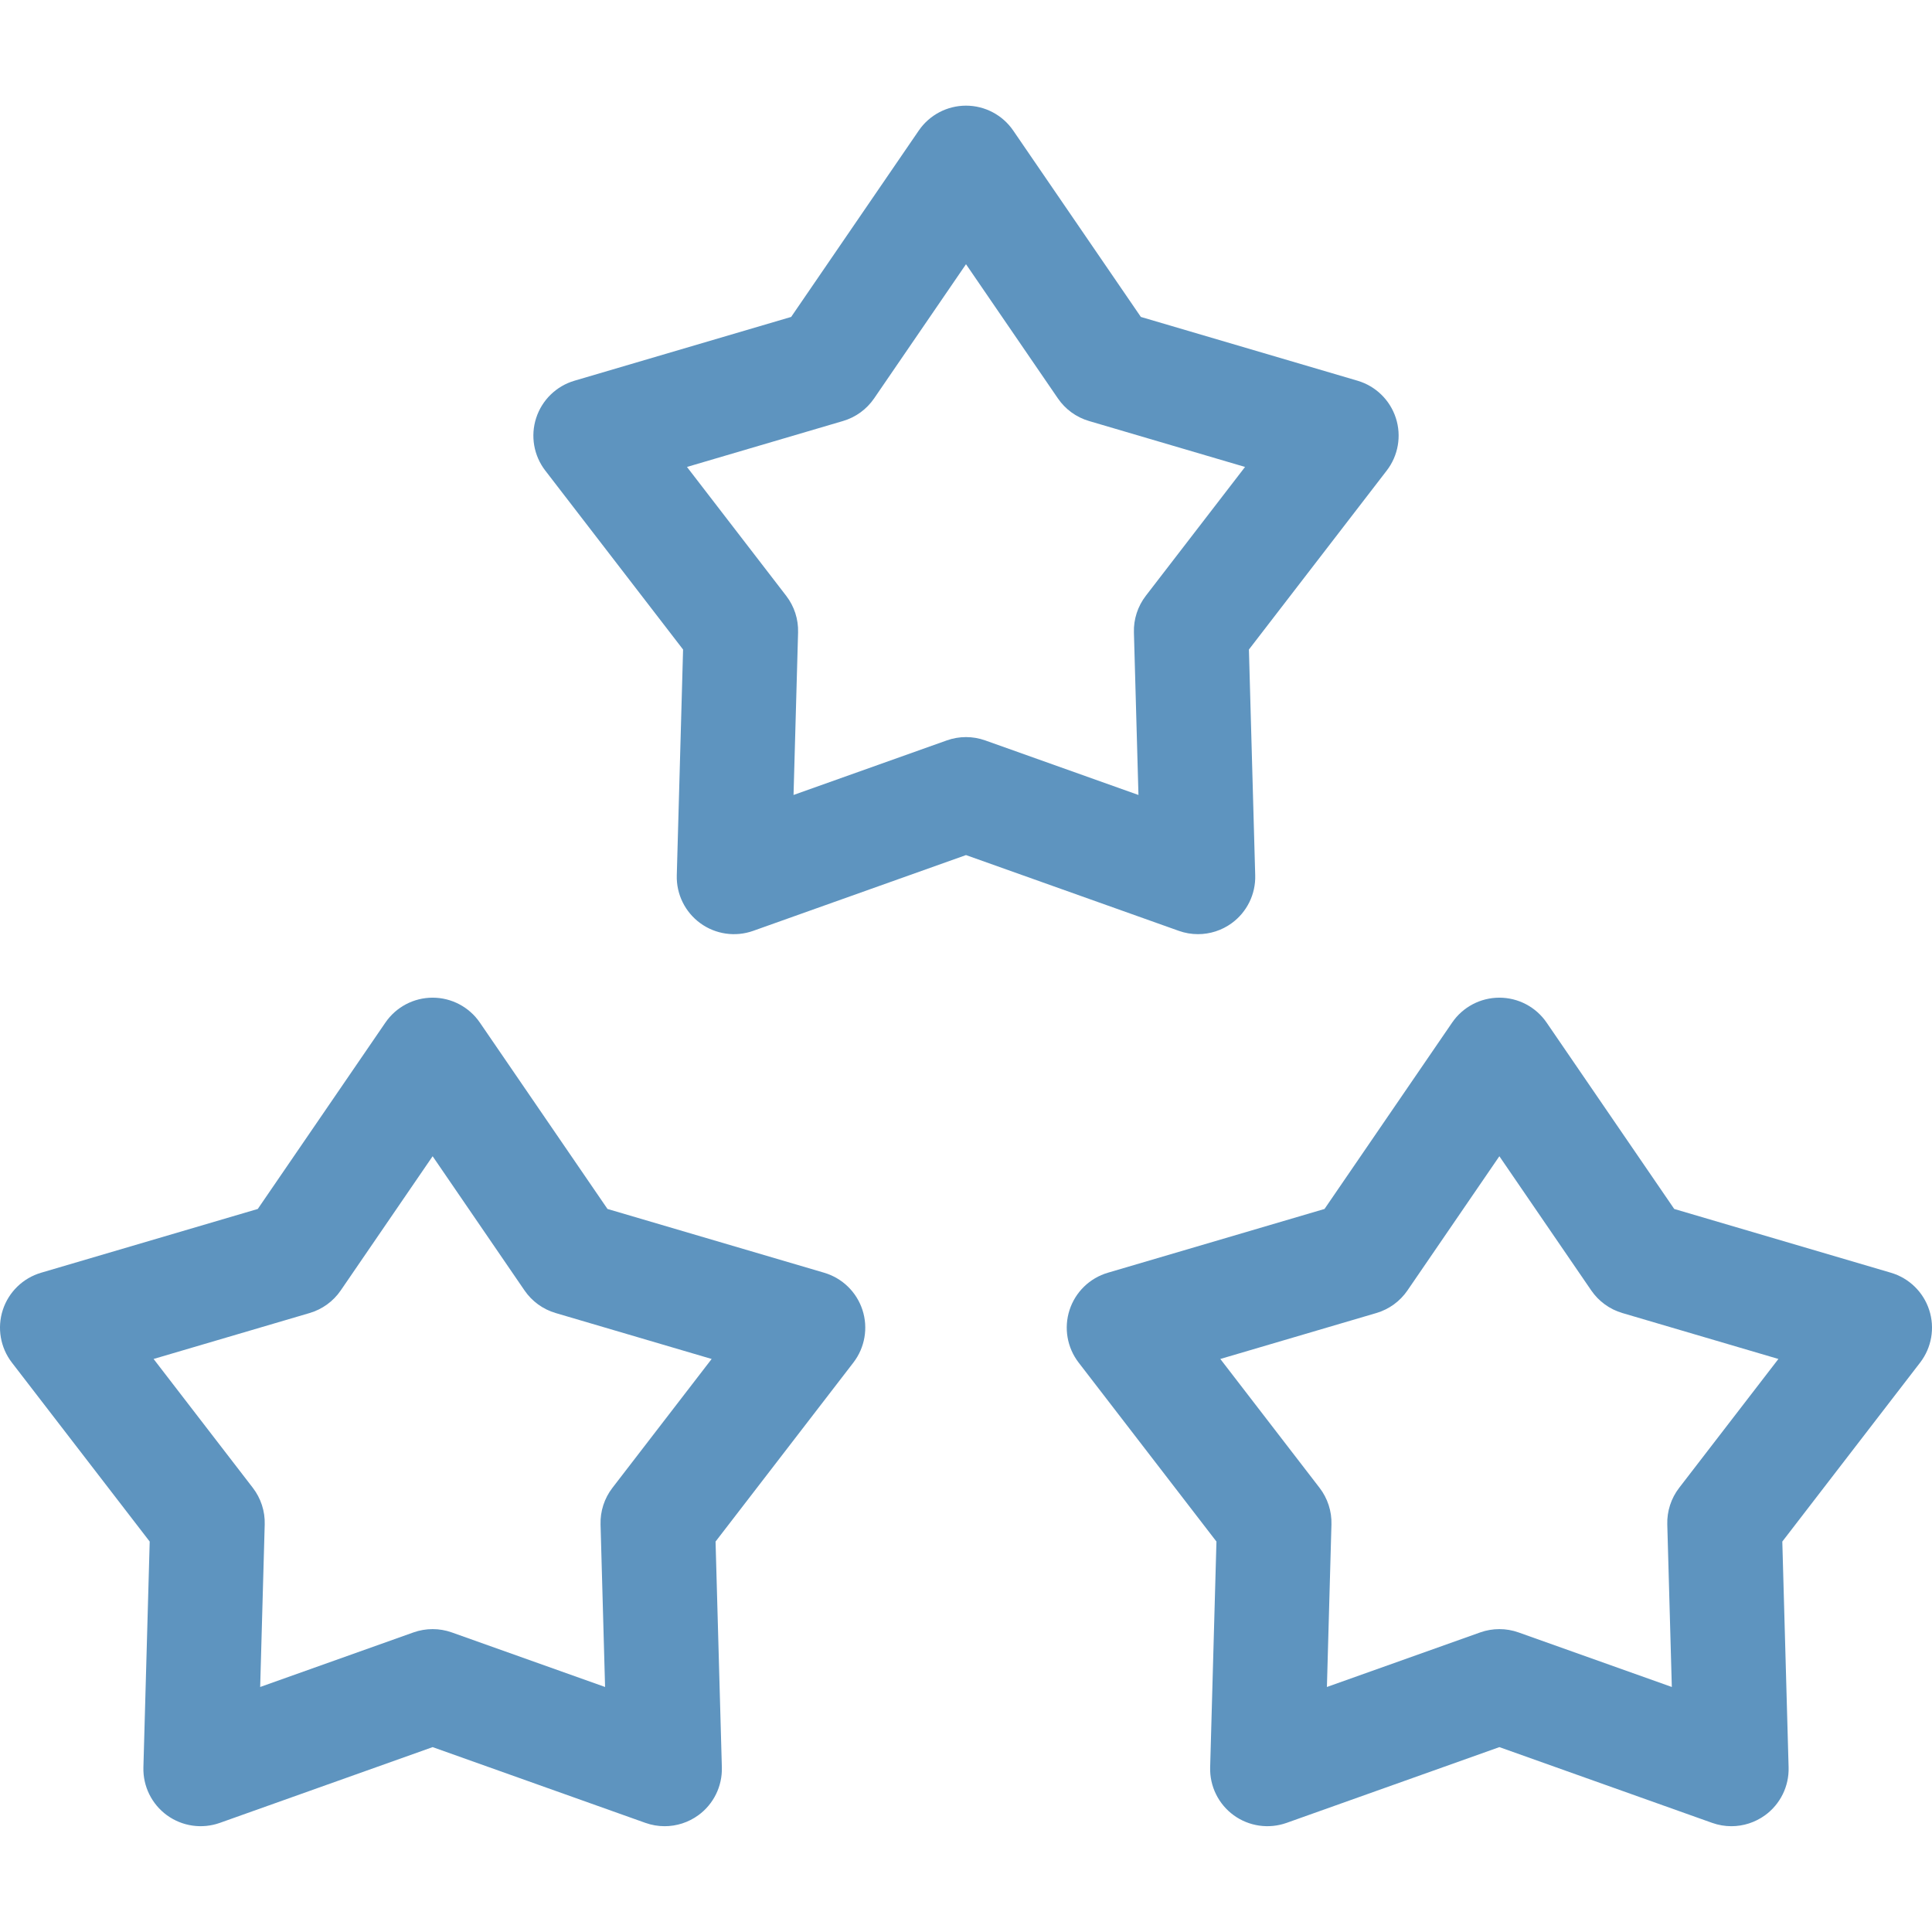 <svg xmlns="http://www.w3.org/2000/svg" viewBox="0 -28 512 512">
  <defs/>
  <path fill="#5e94bf" d="M317.48 219.562c3.164 0 6.293-.988 8.918-2.895 4.051-2.941 6.387-7.691 6.246-12.695l-1.668-59.84L367.5 96.703c3.055-3.965 3.957-9.184 2.41-13.941-1.547-4.762-5.344-8.453-10.145-9.867l-57.426-16.906-33.824-49.391C265.688 2.469 261.004 0 256 0s-9.688 2.469-12.516 6.598l-33.82 49.391-57.43 16.906c-4.801 1.414-8.594 5.105-10.141 9.867-1.547 4.758-.648 9.977 2.406 13.941l36.523 47.43-1.668 59.84c-.141 5.004 2.195 9.754 6.246 12.695 4.051 2.941 9.289 3.695 14.004 2.016L256 198.605l56.398 20.078c1.652.59 3.371.879 5.082.879zm-107.184-36.887L211.5 139.582c.098-3.492-1.012-6.91-3.145-9.68l-26.301-34.156 41.355-12.176c3.352-.984 6.258-3.098 8.234-5.98L256 42.02l24.359 35.57c1.973 2.883 4.879 4.996 8.23 5.98l41.359 12.176-26.305 34.156c-2.129 2.77-3.242 6.188-3.145 9.68l1.203 43.094-40.613-14.461c-1.648-.586-3.367-.879-5.09-.879s-3.441.293-5.086.879zm0 0M218.418 309.289l-57.426-16.902-33.824-49.391c-2.828-4.133-7.512-6.602-12.516-6.602s-9.688 2.469-12.516 6.602L68.312 292.387l-57.426 16.902c-4.801 1.414-8.598 5.105-10.145 9.867-1.547 4.758-.645 9.977 2.406 13.941l36.523 47.43-1.668 59.84c-.137 5.004 2.199 9.754 6.246 12.695 4.051 2.941 9.289 3.695 14.008 2.02l56.395-20.078 56.395 20.078c1.656.59 3.375.879 5.086.879 3.164 0 6.293-.992 8.918-2.898 4.051-2.941 6.387-7.691 6.246-12.695l-1.668-59.84 36.523-47.43c3.055-3.965 3.957-9.184 2.41-13.941-1.547-4.762-5.344-8.453-10.145-9.867zm-56.121 57.008c-2.133 2.766-3.242 6.188-3.145 9.676l1.199 43.094-40.613-14.457c-1.645-.586-3.367-.879-5.086-.879-1.723 0-3.441.293-5.09.879l-40.613 14.457 1.203-43.094c.098-3.488-1.016-6.91-3.145-9.676l-26.305-34.156L82.062 319.965c3.348-.988 6.258-3.098 8.23-5.98l24.359-35.57 24.355 35.57c1.977 2.883 4.883 4.992 8.234 5.98l41.355 12.176zm0 0M511.258 319.156c-1.547-4.762-5.344-8.453-10.145-9.867L443.688 292.387l-33.82-49.391c-2.828-4.133-7.512-6.602-12.52-6.602-5.004 0-9.688 2.469-12.516 6.602l-33.82 49.391-57.426 16.902c-4.805 1.414-8.598 5.105-10.145 9.867-1.547 4.758-.645 9.977 2.406 13.941l36.523 47.43-1.668 59.84c-.141 5.004 2.199 9.754 6.246 12.695 4.051 2.941 9.289 3.695 14.008 2.02l56.395-20.078 56.395 20.078c1.656.59 3.375.879 5.086.879 3.16 0 6.289-.992 8.918-2.898 4.051-2.941 6.387-7.691 6.246-12.695l-1.668-59.84 36.523-47.43c3.051-3.965 3.953-9.184 2.406-13.941zm-66.266 47.141c-2.133 2.766-3.242 6.188-3.145 9.676l1.203 43.094-40.617-14.457c-1.645-.586-3.363-.879-5.086-.879s-3.441.293-5.09.879l-40.613 14.457 1.203-43.094c.098-3.488-1.016-6.91-3.145-9.676l-26.305-34.156 41.359-12.176c3.352-.988 6.258-3.098 8.23-5.98l24.359-35.57 24.355 35.57c1.977 2.883 4.883 4.992 8.234 5.98l41.359 12.176zm0 0"/>
</svg>
